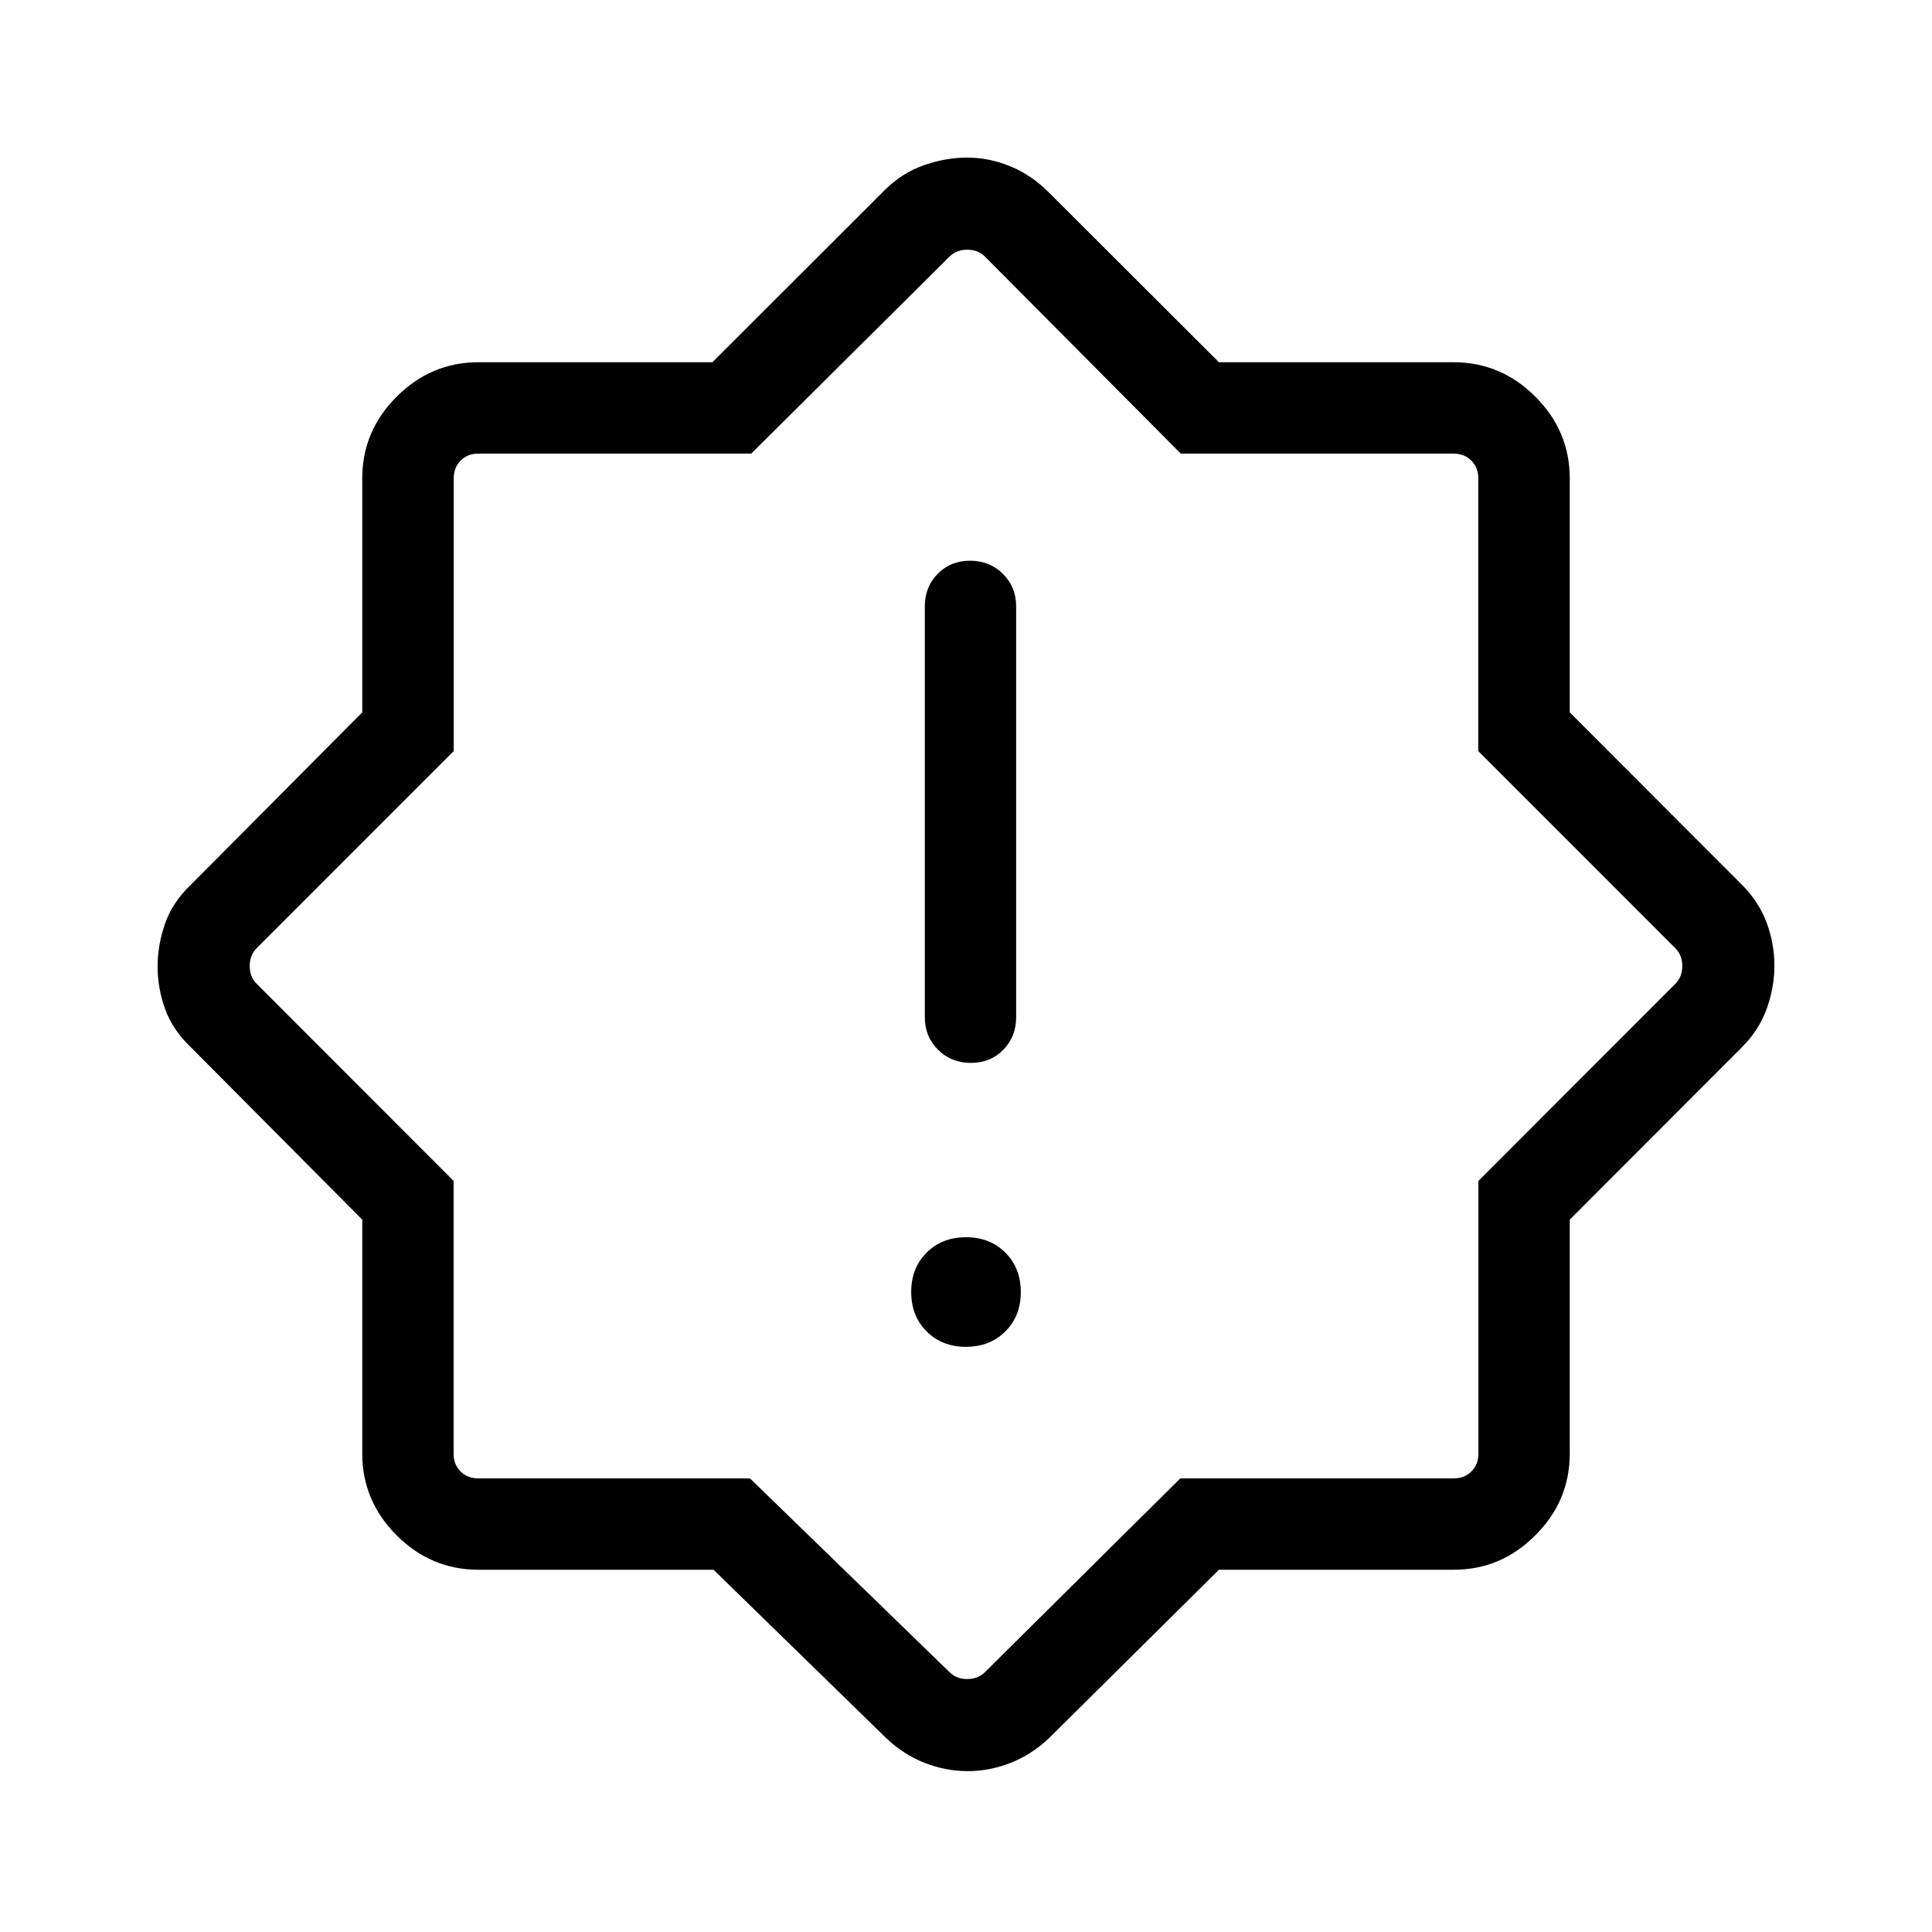<svg xmlns="http://www.w3.org/2000/svg" height="48" viewBox="0 -960 960 960" width="48"><path d="M479.98-290.77q11.9 0 19.58-7.66 7.67-7.65 7.67-19.55t-7.66-19.58q-7.65-7.67-19.55-7.67t-19.58 7.65q-7.67 7.66-7.67 19.56 0 11.9 7.66 19.58 7.65 7.67 19.55 7.67Zm2.45-141.08q9.72 0 16.11-6.52 6.38-6.52 6.38-16.17v-204.15q0-9.65-6.58-16.17-6.58-6.52-16.3-6.52-9.73 0-16.12 6.52-6.38 6.52-6.38 16.17v204.15q0 9.65 6.58 16.17 6.58 6.52 16.31 6.52ZM354.55-180H237.69q-23.5 0-40.59-17.1-17.1-17.09-17.1-40.59v-116.28l-85.07-85.57q-9.16-8.67-12.89-19.06-3.73-10.39-3.73-21.14t3.73-21.4q3.73-10.65 12.89-19.32L180-606.03v-116.28q0-23.5 17.1-40.59 17.09-17.1 40.59-17.1h116.28l85.57-85.46q8.61-8.61 19.47-12.42 10.85-3.81 21.65-3.81 10.81 0 21.33 4.31 10.51 4.31 19.09 12.92l84.6 84.46h116.63q23.5 0 40.59 17.1 17.1 17.09 17.1 40.59v116.28l85.46 85.57q8.61 8.61 12.42 19.05 3.81 10.43 3.81 21.23t-3.81 21.41q-3.81 10.62-12.42 19.23L780-353.97v116.28q0 23.5-17.1 40.59-17.09 17.1-40.59 17.1H605.68l-84.6 83.84q-8.63 8.1-19.03 12.17-10.41 4.06-21.17 4.06-10.88 0-21.31-4.06-10.44-4.07-19.03-12.17L354.55-180Zm18.11-45.39 99.11 96.23q3.46 3.47 8.85 3.47 5.38 0 8.84-3.47l97.02-96.23h135.83q5.38 0 8.84-3.46t3.46-8.84v-135.52l97.85-97.94q3.46-3.46 3.46-8.85t-3.46-8.85l-97.91-97.94v-135.52q0-5.38-3.46-8.84t-8.85-3.46H586.72l-97.26-97.85q-3.46-3.46-8.84-3.46-5.39 0-8.85 3.46l-98.49 97.85H237.76q-5.39 0-8.85 3.46t-3.46 8.84v135.52l-97.91 97.94q-3.46 3.46-3.46 8.85t3.46 8.85l97.85 97.94v135.52q0 5.38 3.46 8.84t8.84 3.46h134.97Zm107.96-255.23Z"/></svg>